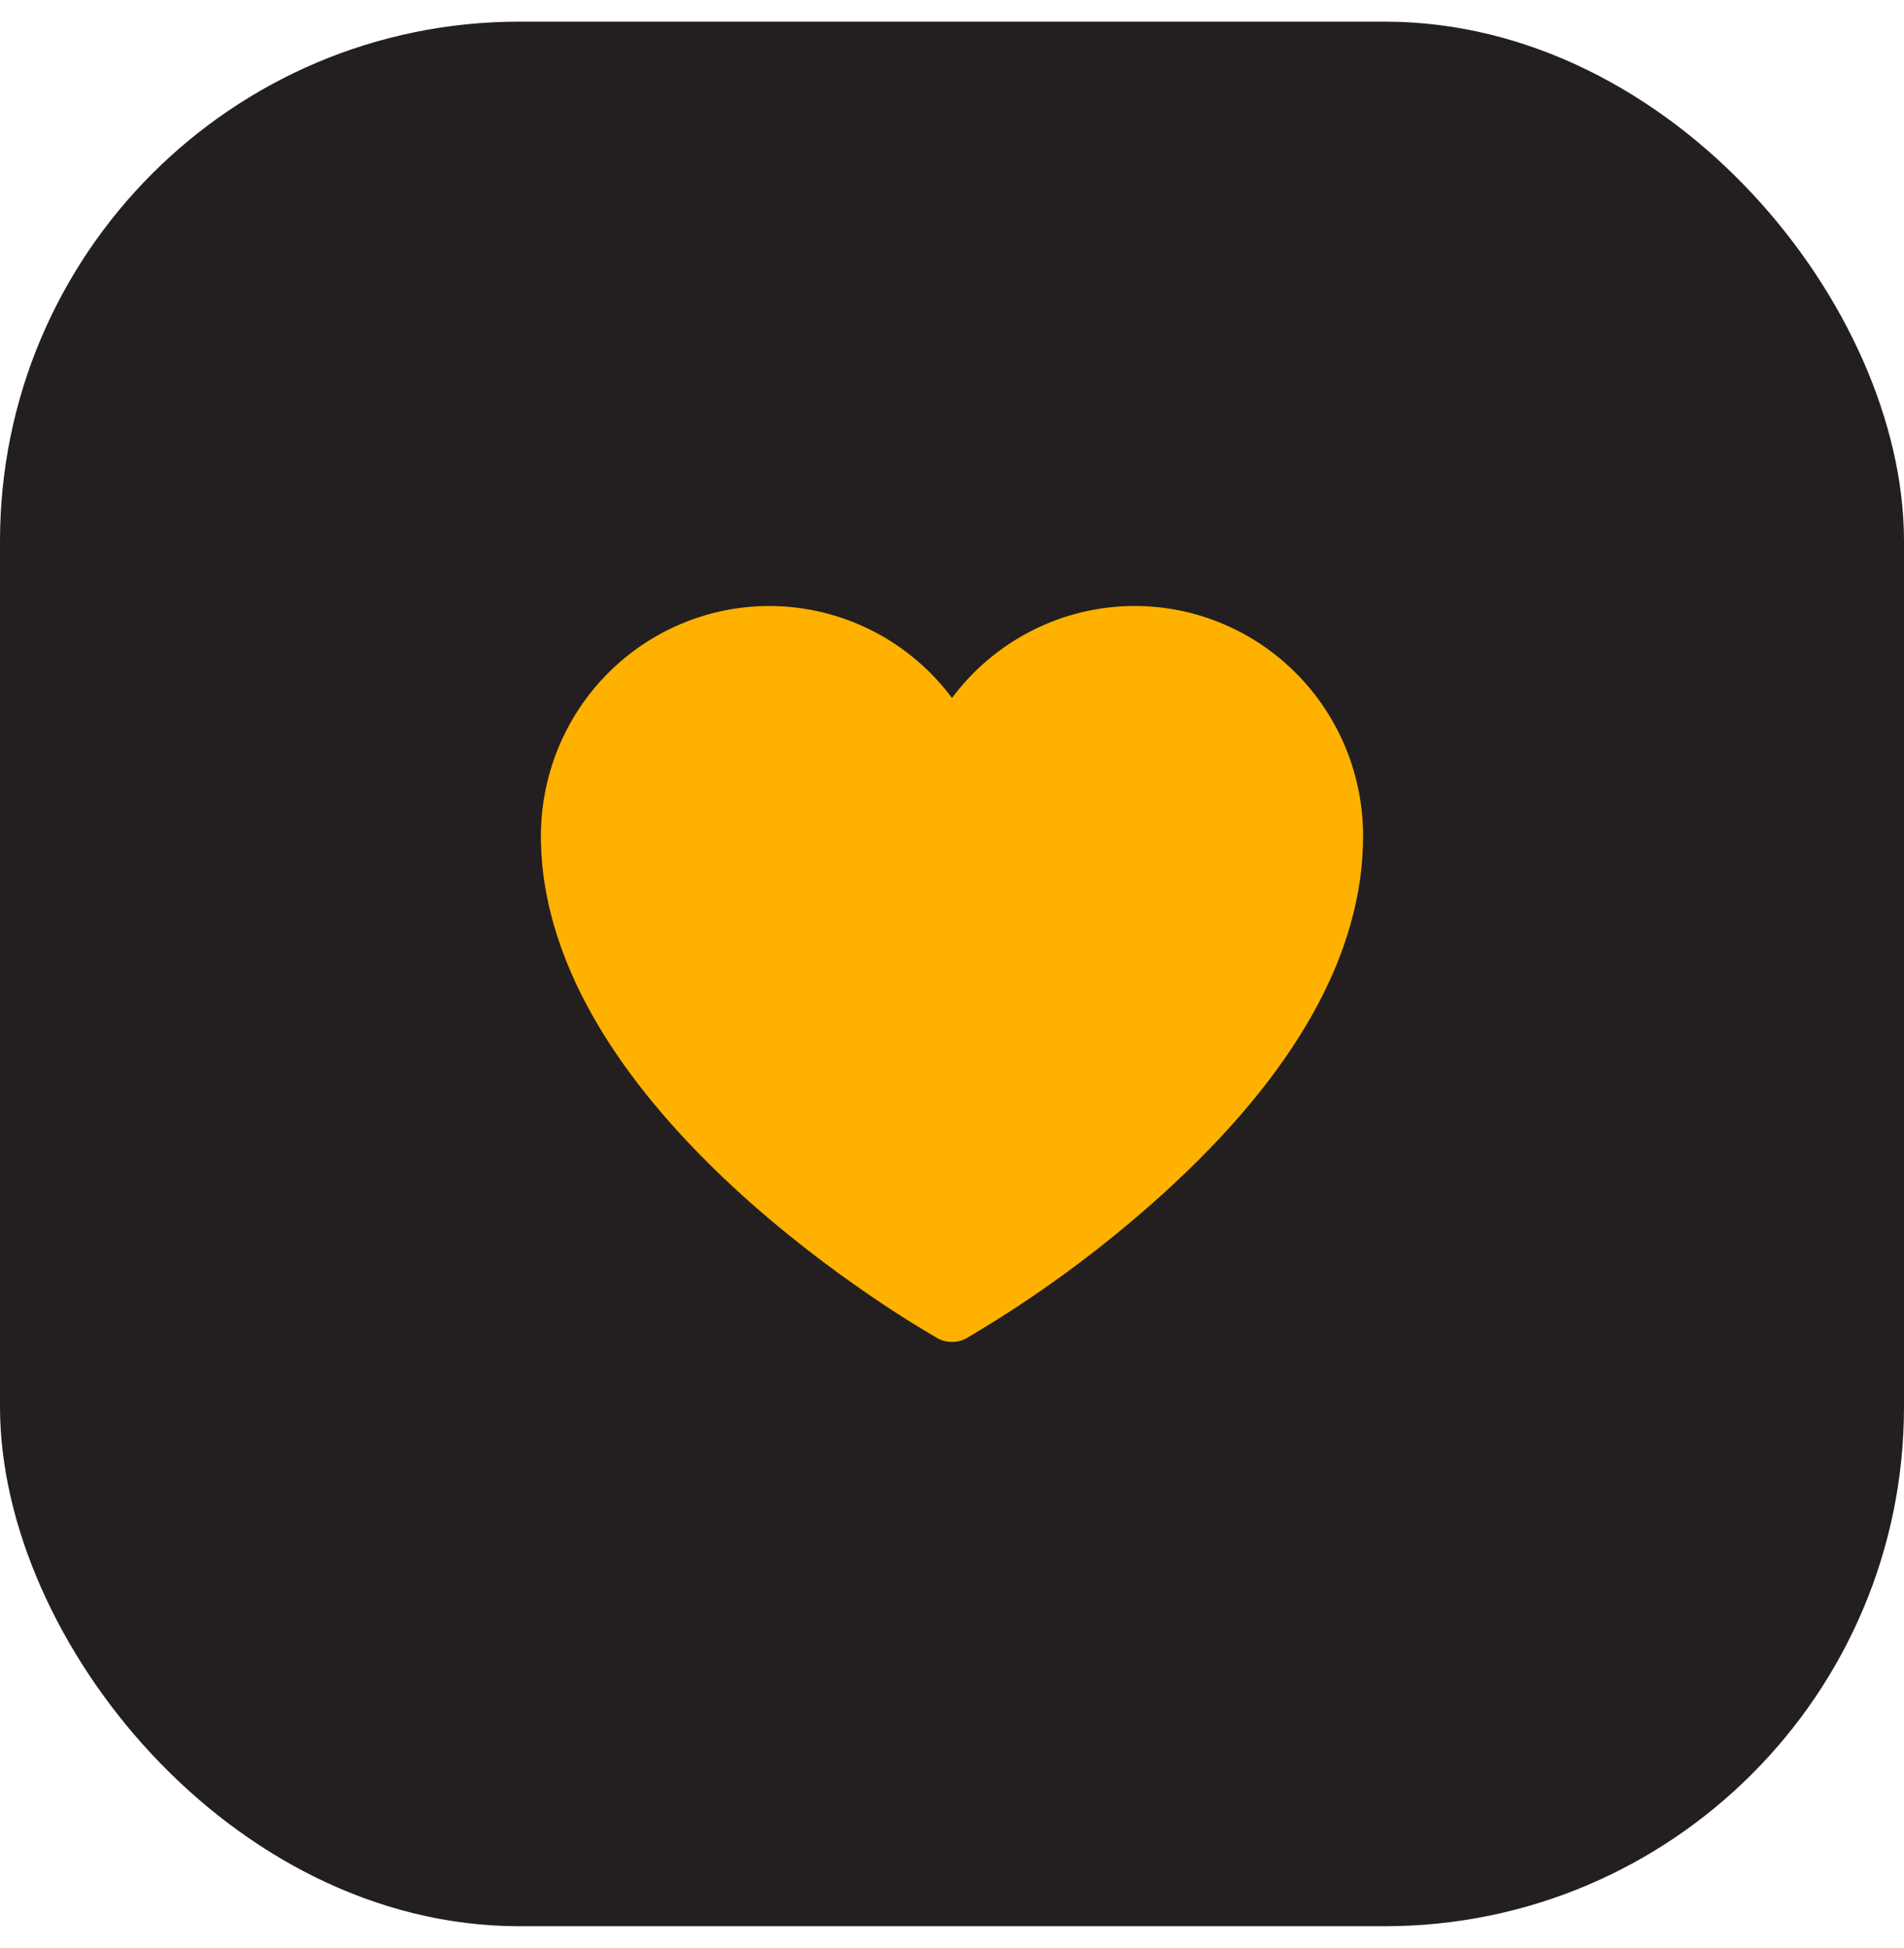 <svg width="44" height="45" viewBox="0 0 44 45" fill="none" xmlns="http://www.w3.org/2000/svg">
<rect x="0.5" y="1" width="43" height="43" rx="11.5" fill="#231F20"/>
<rect x="0.5" y="1" width="43" height="43" rx="11.5" stroke="#231F20"/>
<path d="M26.222 14C25.403 14 24.595 14.192 23.862 14.561C23.129 14.93 22.492 15.465 22 16.125C21.335 15.233 20.409 14.574 19.351 14.242C18.294 13.909 17.16 13.92 16.109 14.273C15.058 14.625 14.144 15.302 13.496 16.206C12.848 17.111 12.5 18.198 12.5 19.312C12.5 25.679 21.288 30.699 21.657 30.911C21.762 30.971 21.88 31.001 22 31C22.12 31.002 22.239 30.971 22.343 30.911C23.961 29.959 25.479 28.844 26.873 27.582C29.943 24.802 31.5 22.022 31.5 19.312C31.5 17.904 30.944 16.552 29.954 15.556C28.964 14.56 27.622 14 26.222 14Z" fill="#FFB100"/>
</svg>
